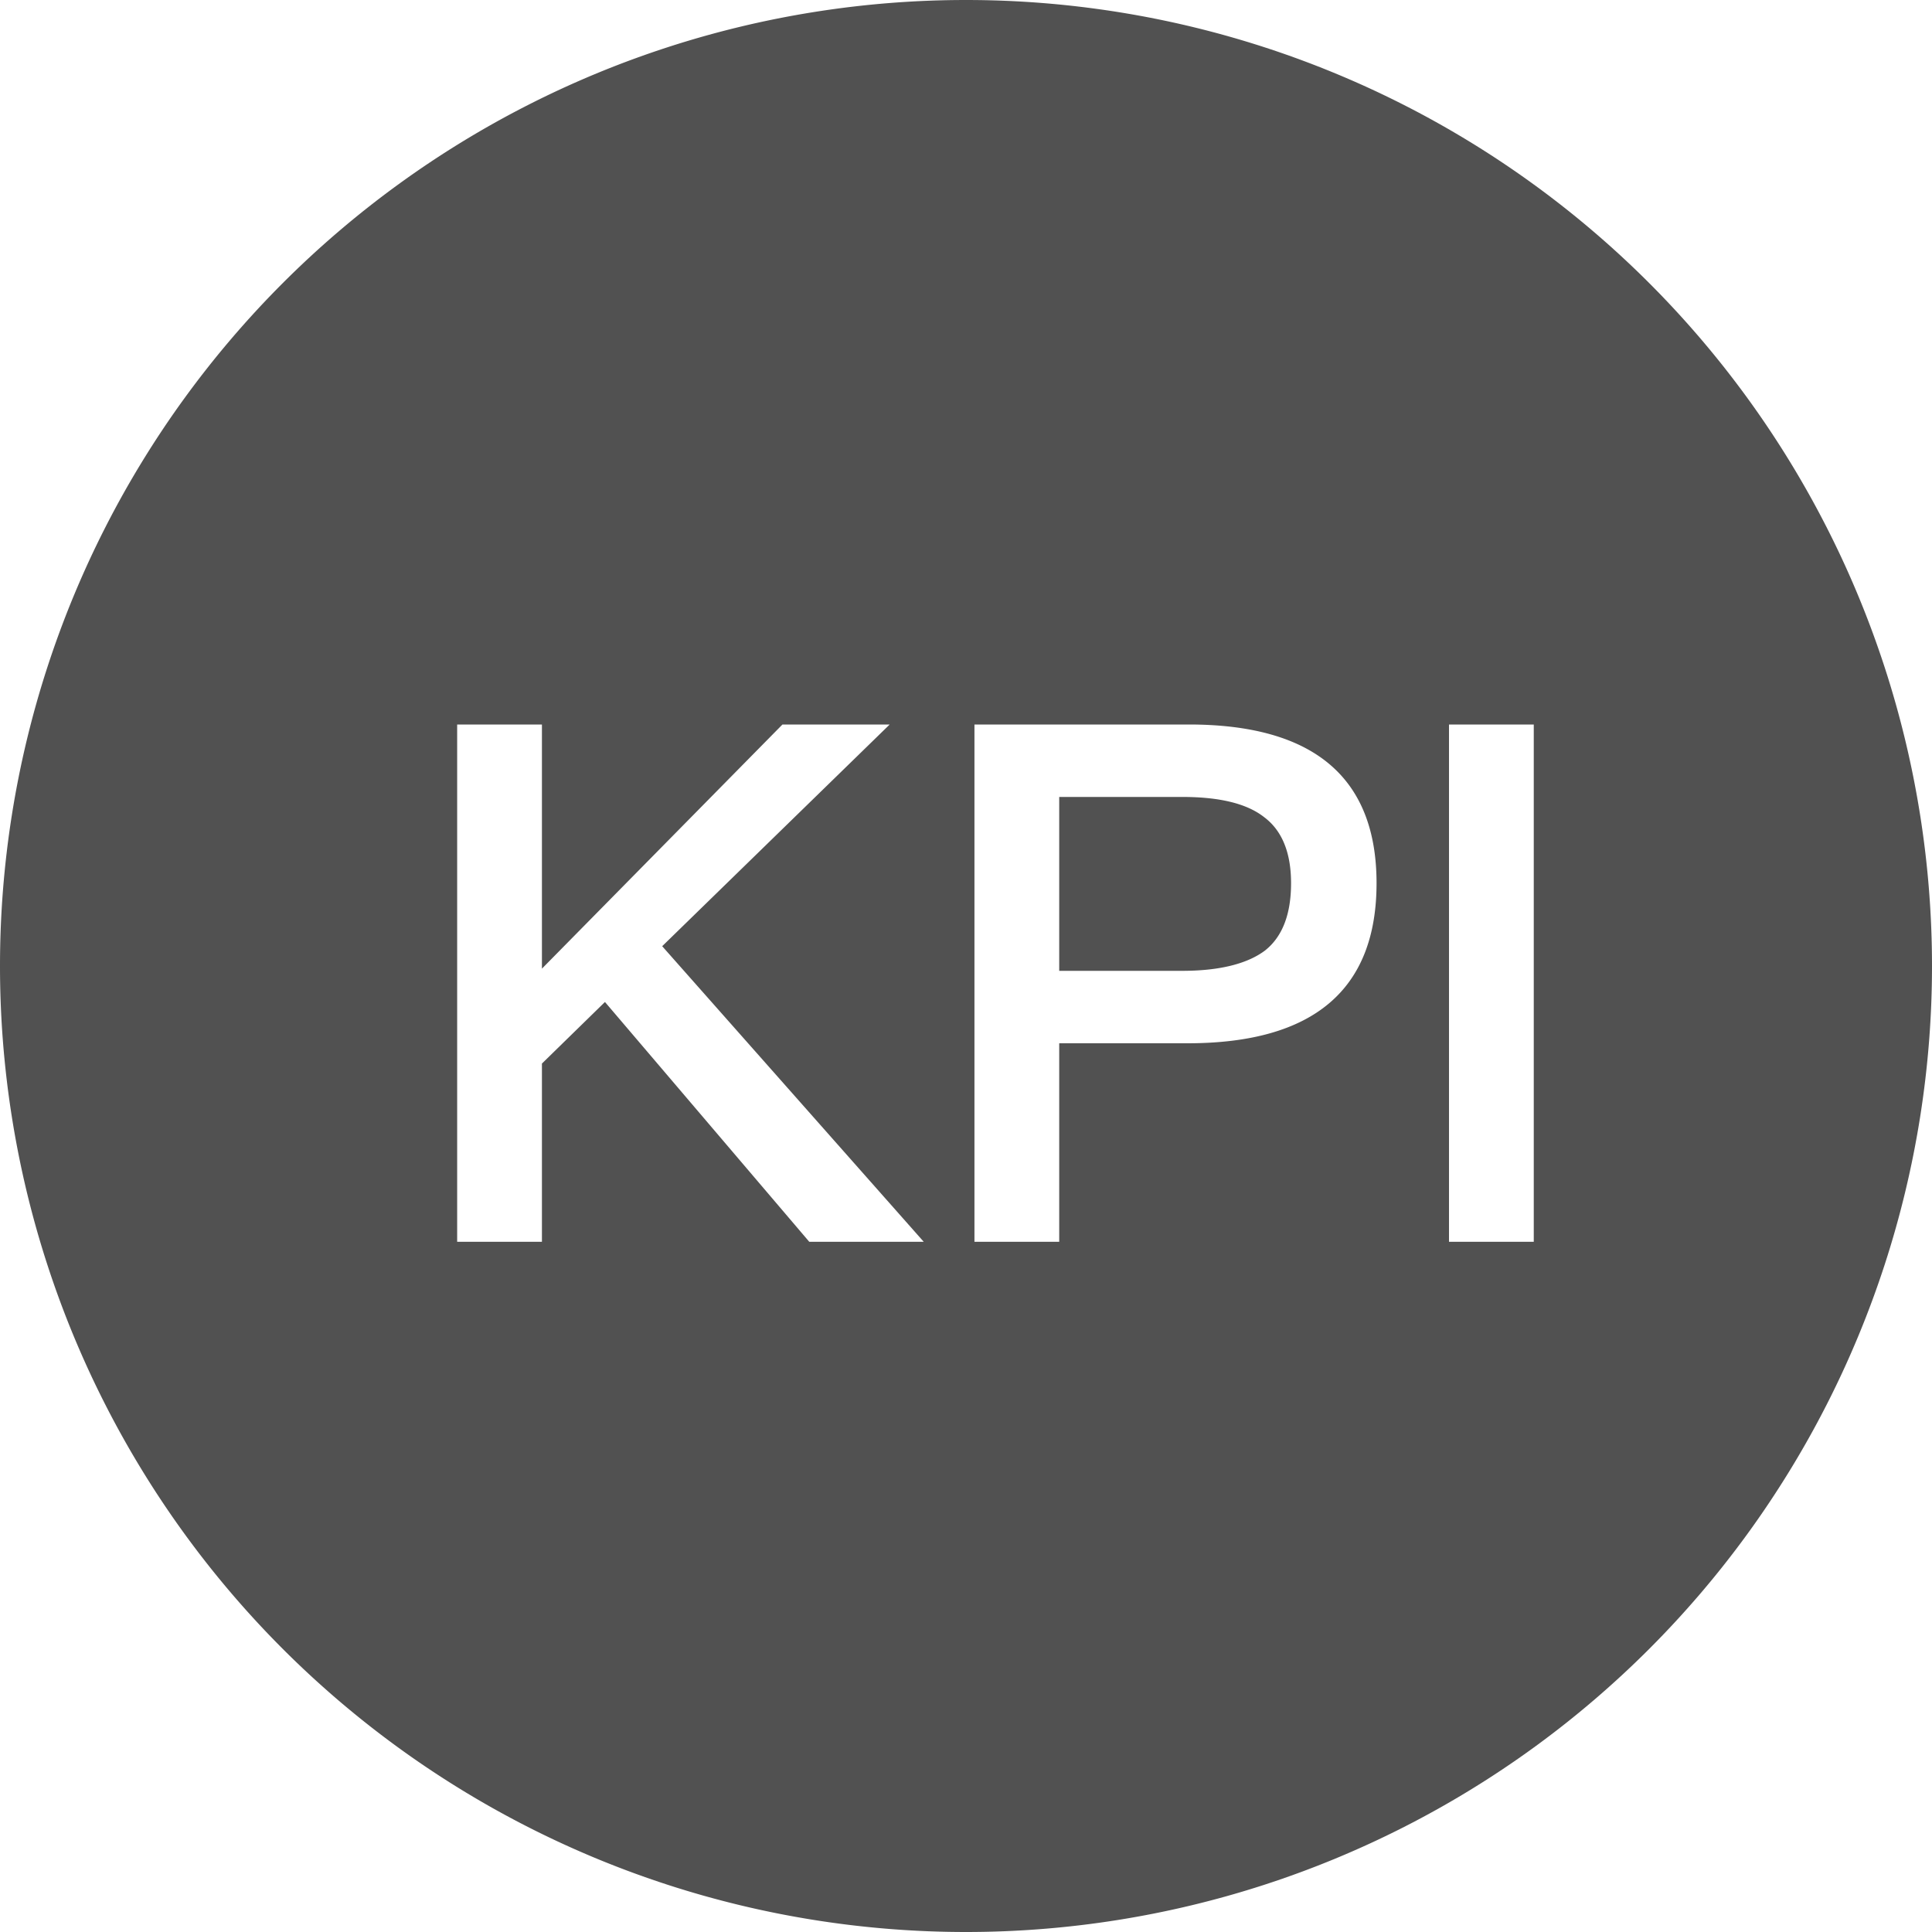<?xml version="1.0" standalone="no"?><!DOCTYPE svg PUBLIC "-//W3C//DTD SVG 1.1//EN" "http://www.w3.org/Graphics/SVG/1.1/DTD/svg11.dtd"><svg t="1644475596988" class="icon" viewBox="0 0 1024 1024" version="1.1" xmlns="http://www.w3.org/2000/svg" p-id="4592" xmlns:xlink="http://www.w3.org/1999/xlink" width="32" height="32"><defs><style type="text/css"></style></defs><path d="M512 0a512 512 0 1 1 0 1024A512 512 0 0 1 512 0zM287.232 384h-44.928v274.176h44.928V563.712l33.408-32.64 108.288 127.104h60.672L350.976 501.504 471.552 384H414.72L287.232 513.408V384z m342.912 0H516.48v274.176h44.928V552.96h67.968c66.816 0 100.224-28.416 100.224-84.864C729.6 412.032 696.192 384 630.144 384z m182.784 0H768v274.176h44.928V384z m-186.24 38.4c19.584 0 34.176 3.456 43.392 10.752 9.216 6.912 14.208 18.432 14.208 34.944 0 16.512-4.608 28.416-13.824 35.712-9.216 6.912-23.808 10.752-43.776 10.752h-65.28V422.4h65.28z" fill="#515151" p-id="4593"></path></svg>